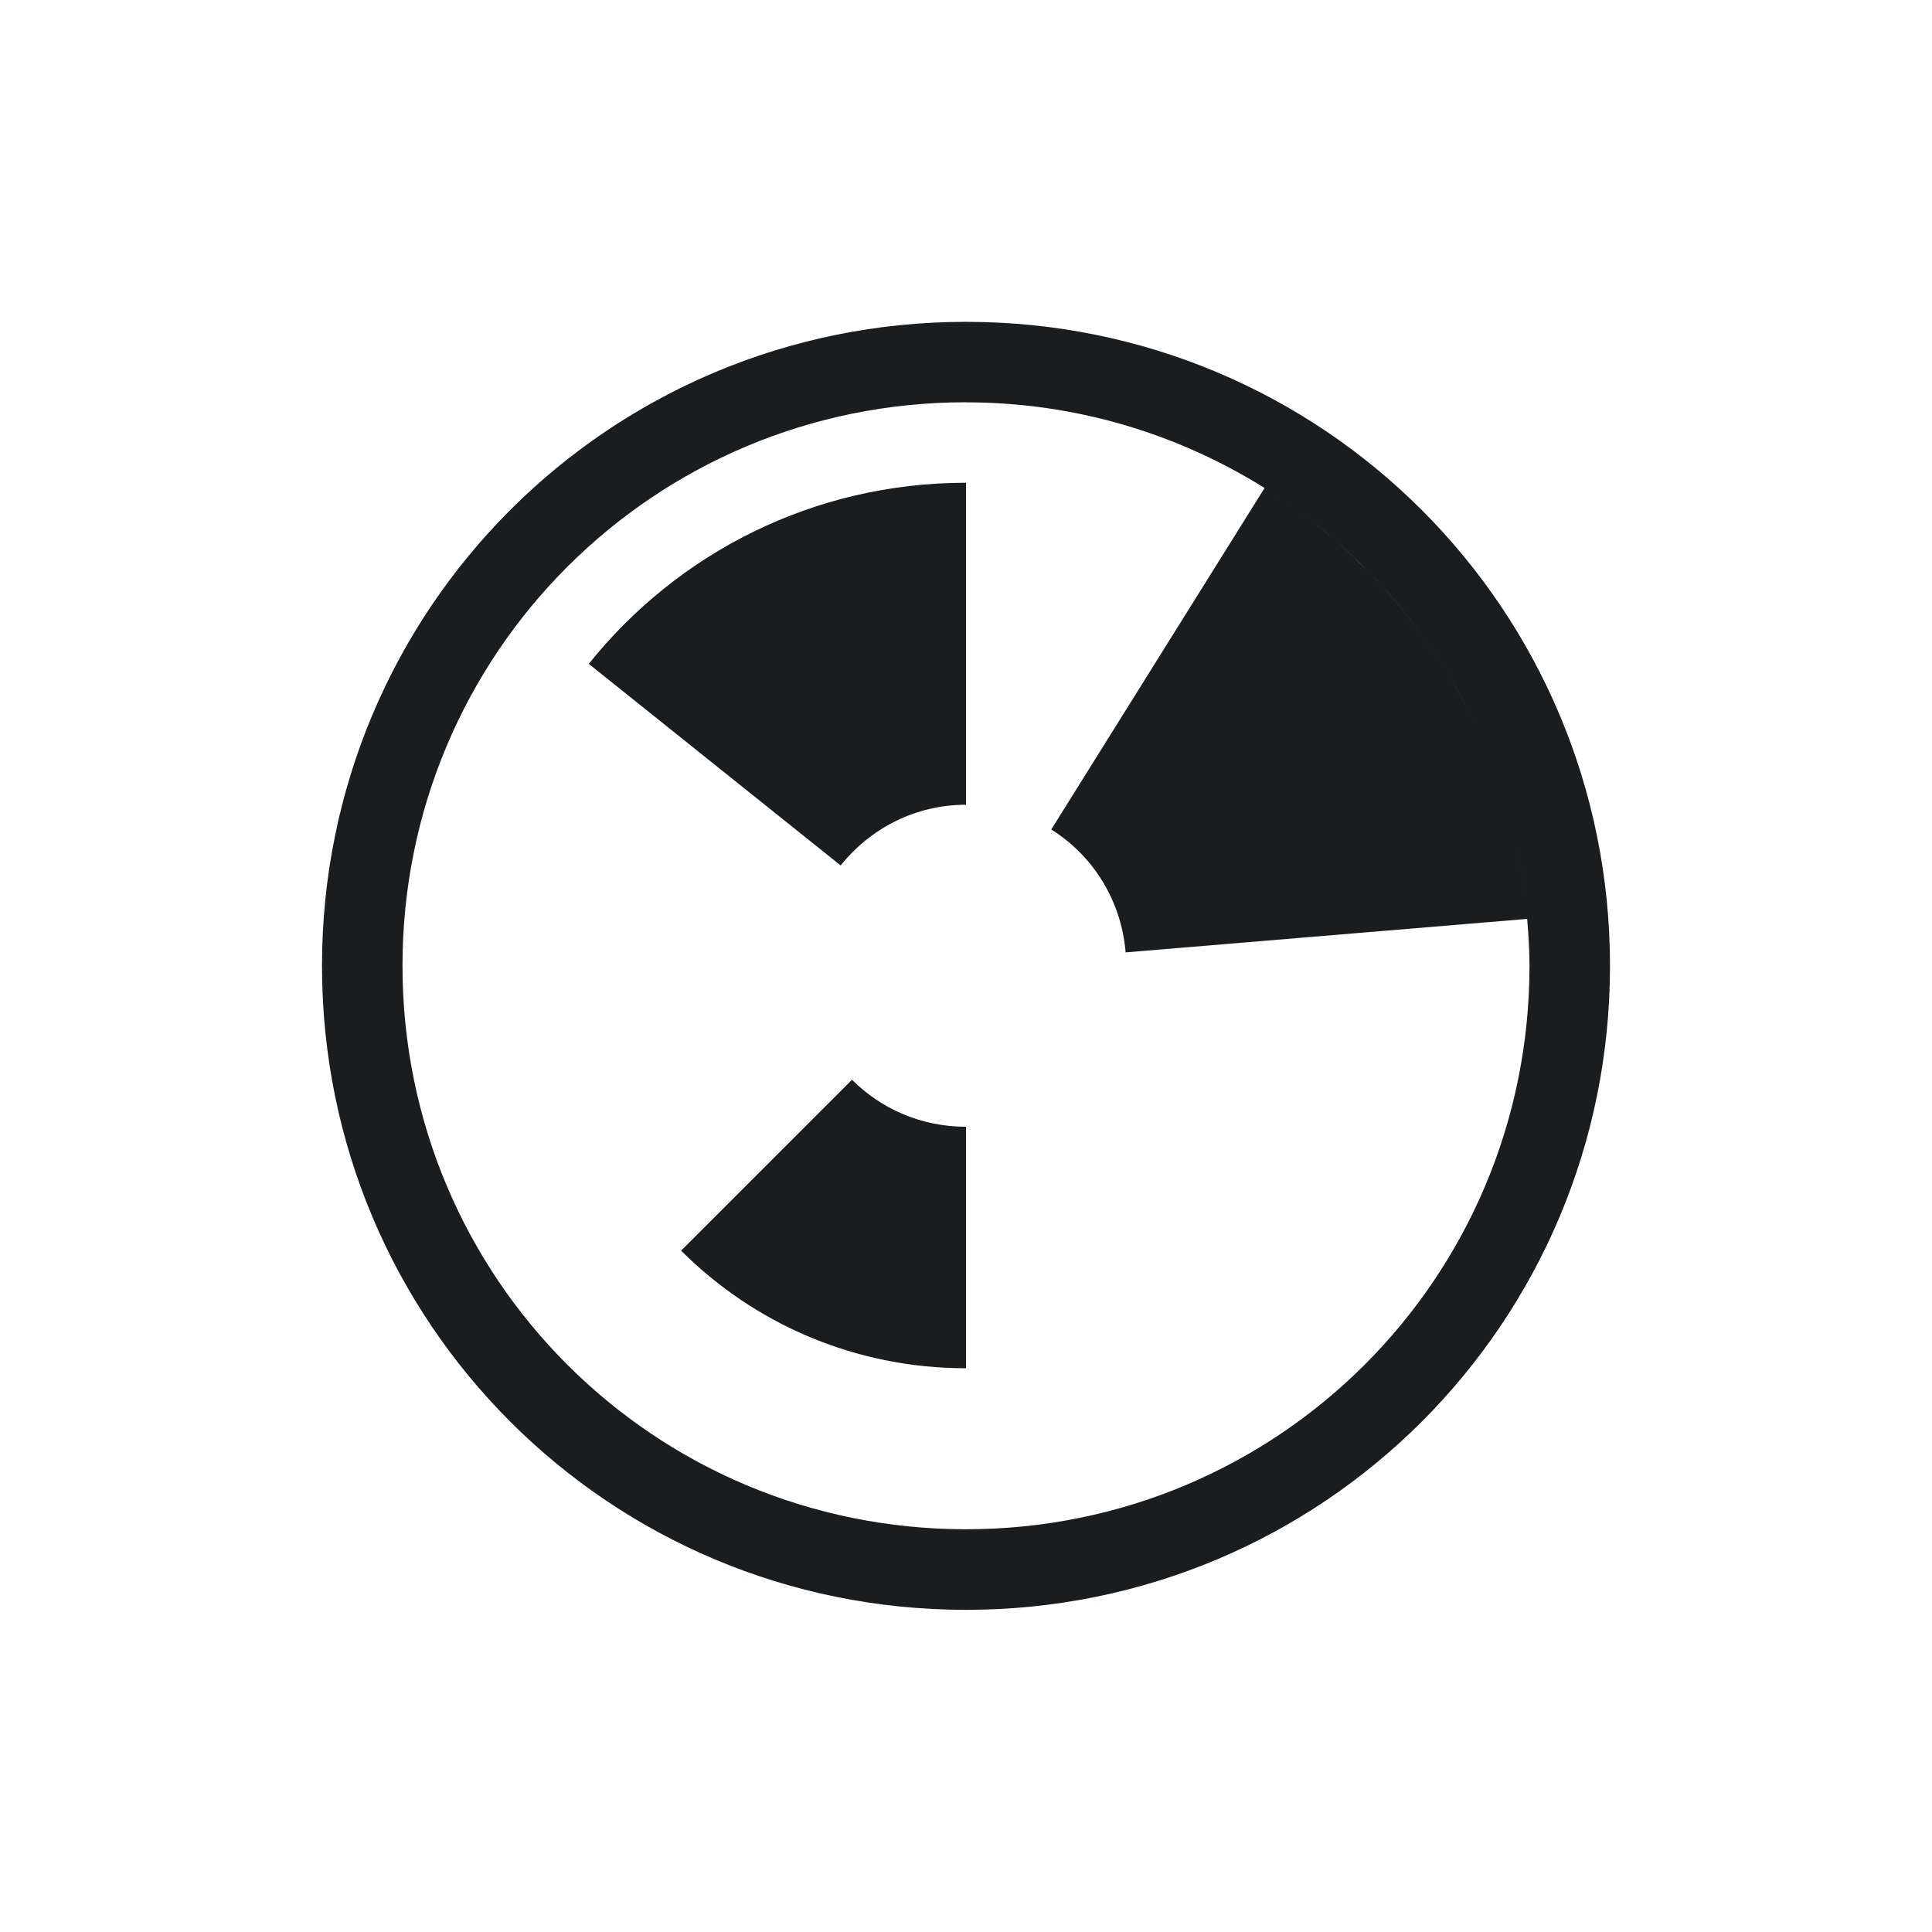 <svg xmlns="http://www.w3.org/2000/svg" viewBox="0 0 24 24"><defs><clipPath><path fill="#f2f2f2" d="m7 1023.36h1v1h-1z"/></clipPath><clipPath><path fill="#f2f2f2" d="m7 1023.36h1v1h-1z"/></clipPath></defs><path transform="translate(1 .998)" d="m11 3c-4.432 0-8 3.568-8 8 0 4.432 3.568 8 8 8 4.432 0 8-3.568 8-8 0-4.432-3.568-8-8-8m0 1c1.366 0 2.634.393 3.709 1.064.91.568 1.676 1.338 2.24 2.25-.564-.911-1.331-1.682-2.24-2.25l-2.65 4.242c.519.325.87.881.924 1.527l4.988-.416c-.046-.566-.16-1.114-.332-1.633-.083-.252-.181-.495-.291-.732.11.237.208.481.291.732.172.52.286 1.066.332 1.633.016.193.029.385.029.582 0 3.878-3.122 7-7 7-3.878 0-7-3.122-7-7 0-3.878 3.122-7 7-7m0 1c-1.901 0-3.588.878-4.686 2.25l3.129 2.504c.366-.457.923-.754 1.557-.754v-.5-2-1.5zm5.957 2.326c.134.217.255.442.365.674-.11-.232-.232-.457-.365-.674m-7.373 5.09l-2.123 2.123c.904.904 2.154 1.461 3.539 1.461v-1.5-1.5c-.554 0-1.055-.222-1.416-.584" fill="#1A1D20"/></svg>
